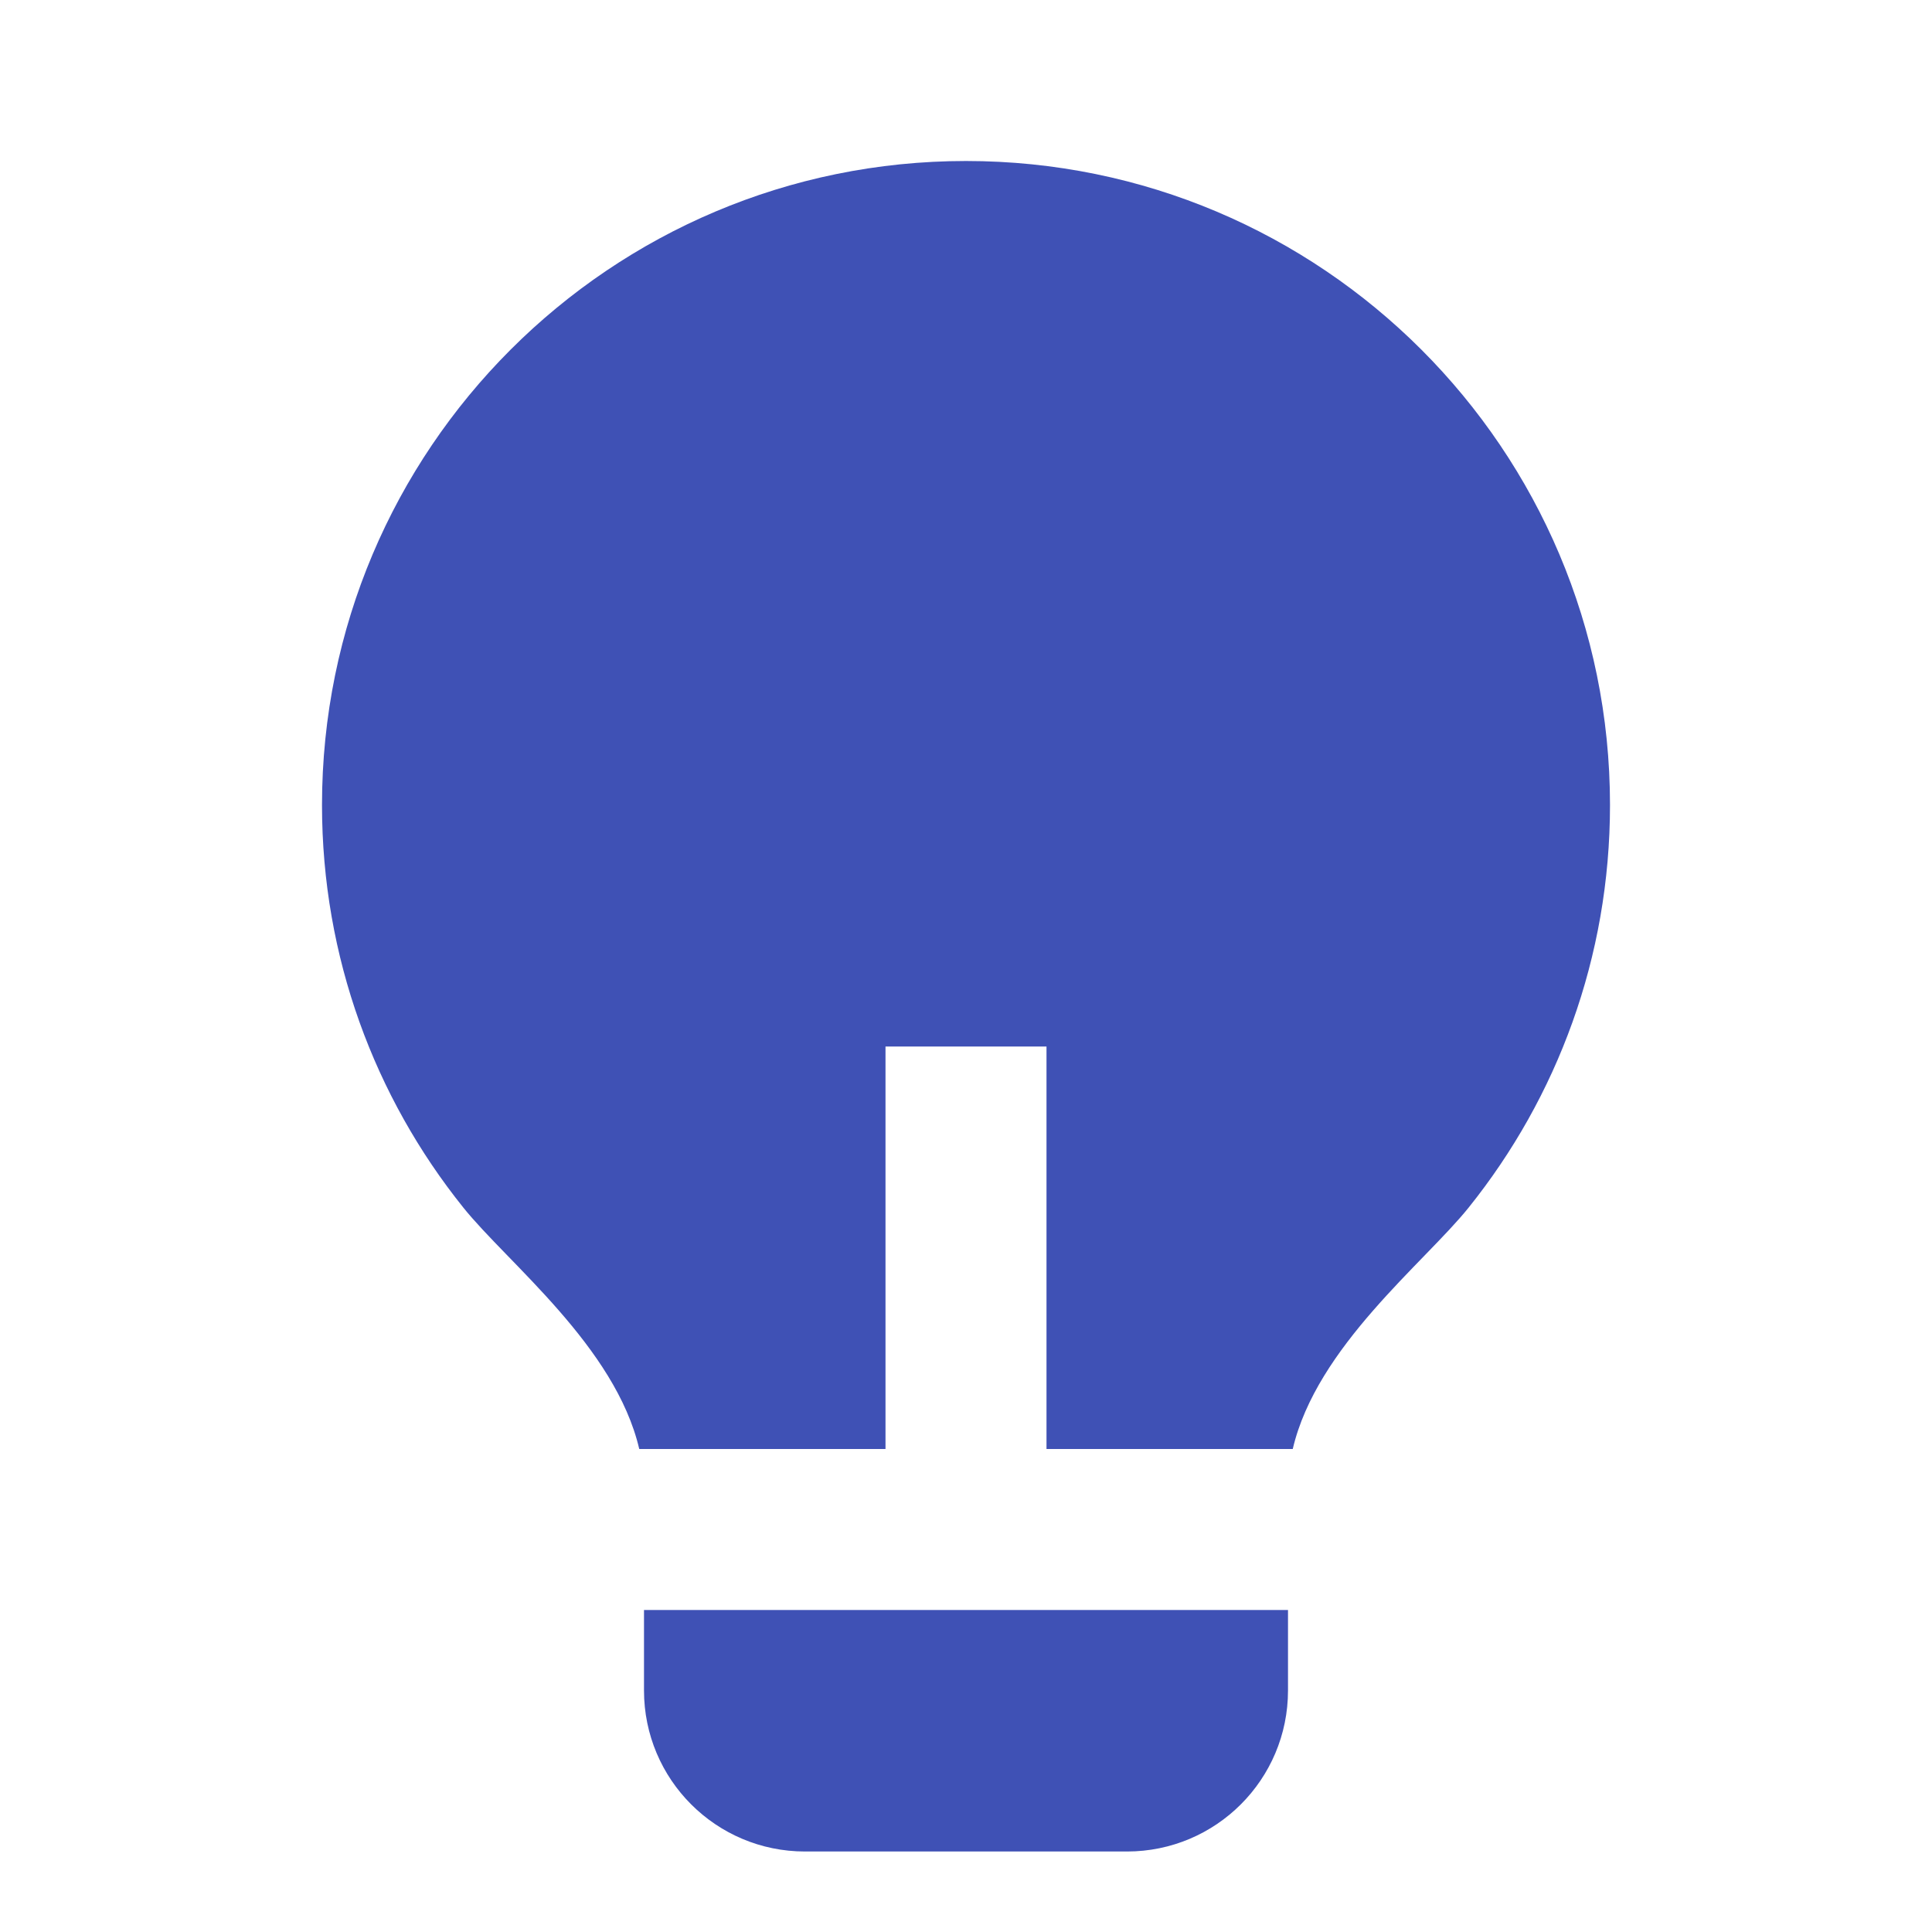 <svg xmlns="http://www.w3.org/2000/svg" width="1em" height="1em" fill="#3f51b5" stroke="#3f51b5" stroke-width="0" viewBox="0 0 24 24"><path d="M11 18H7.941C7.644 16.727 6.304 15.686 5.754 14.999C4.656 13.63 4 11.892 4 10C4 5.582 7.582 2 12 2C16.418 2 20 5.582 20 10C20 11.893 19.343 13.632 18.244 15.001C17.694 15.687 16.356 16.728 16.059 18H13V13H11V18ZM16 20V21C16 22.105 15.105 23 14 23H10C8.895 23 8 22.105 8 21V20H16Z"/></svg>